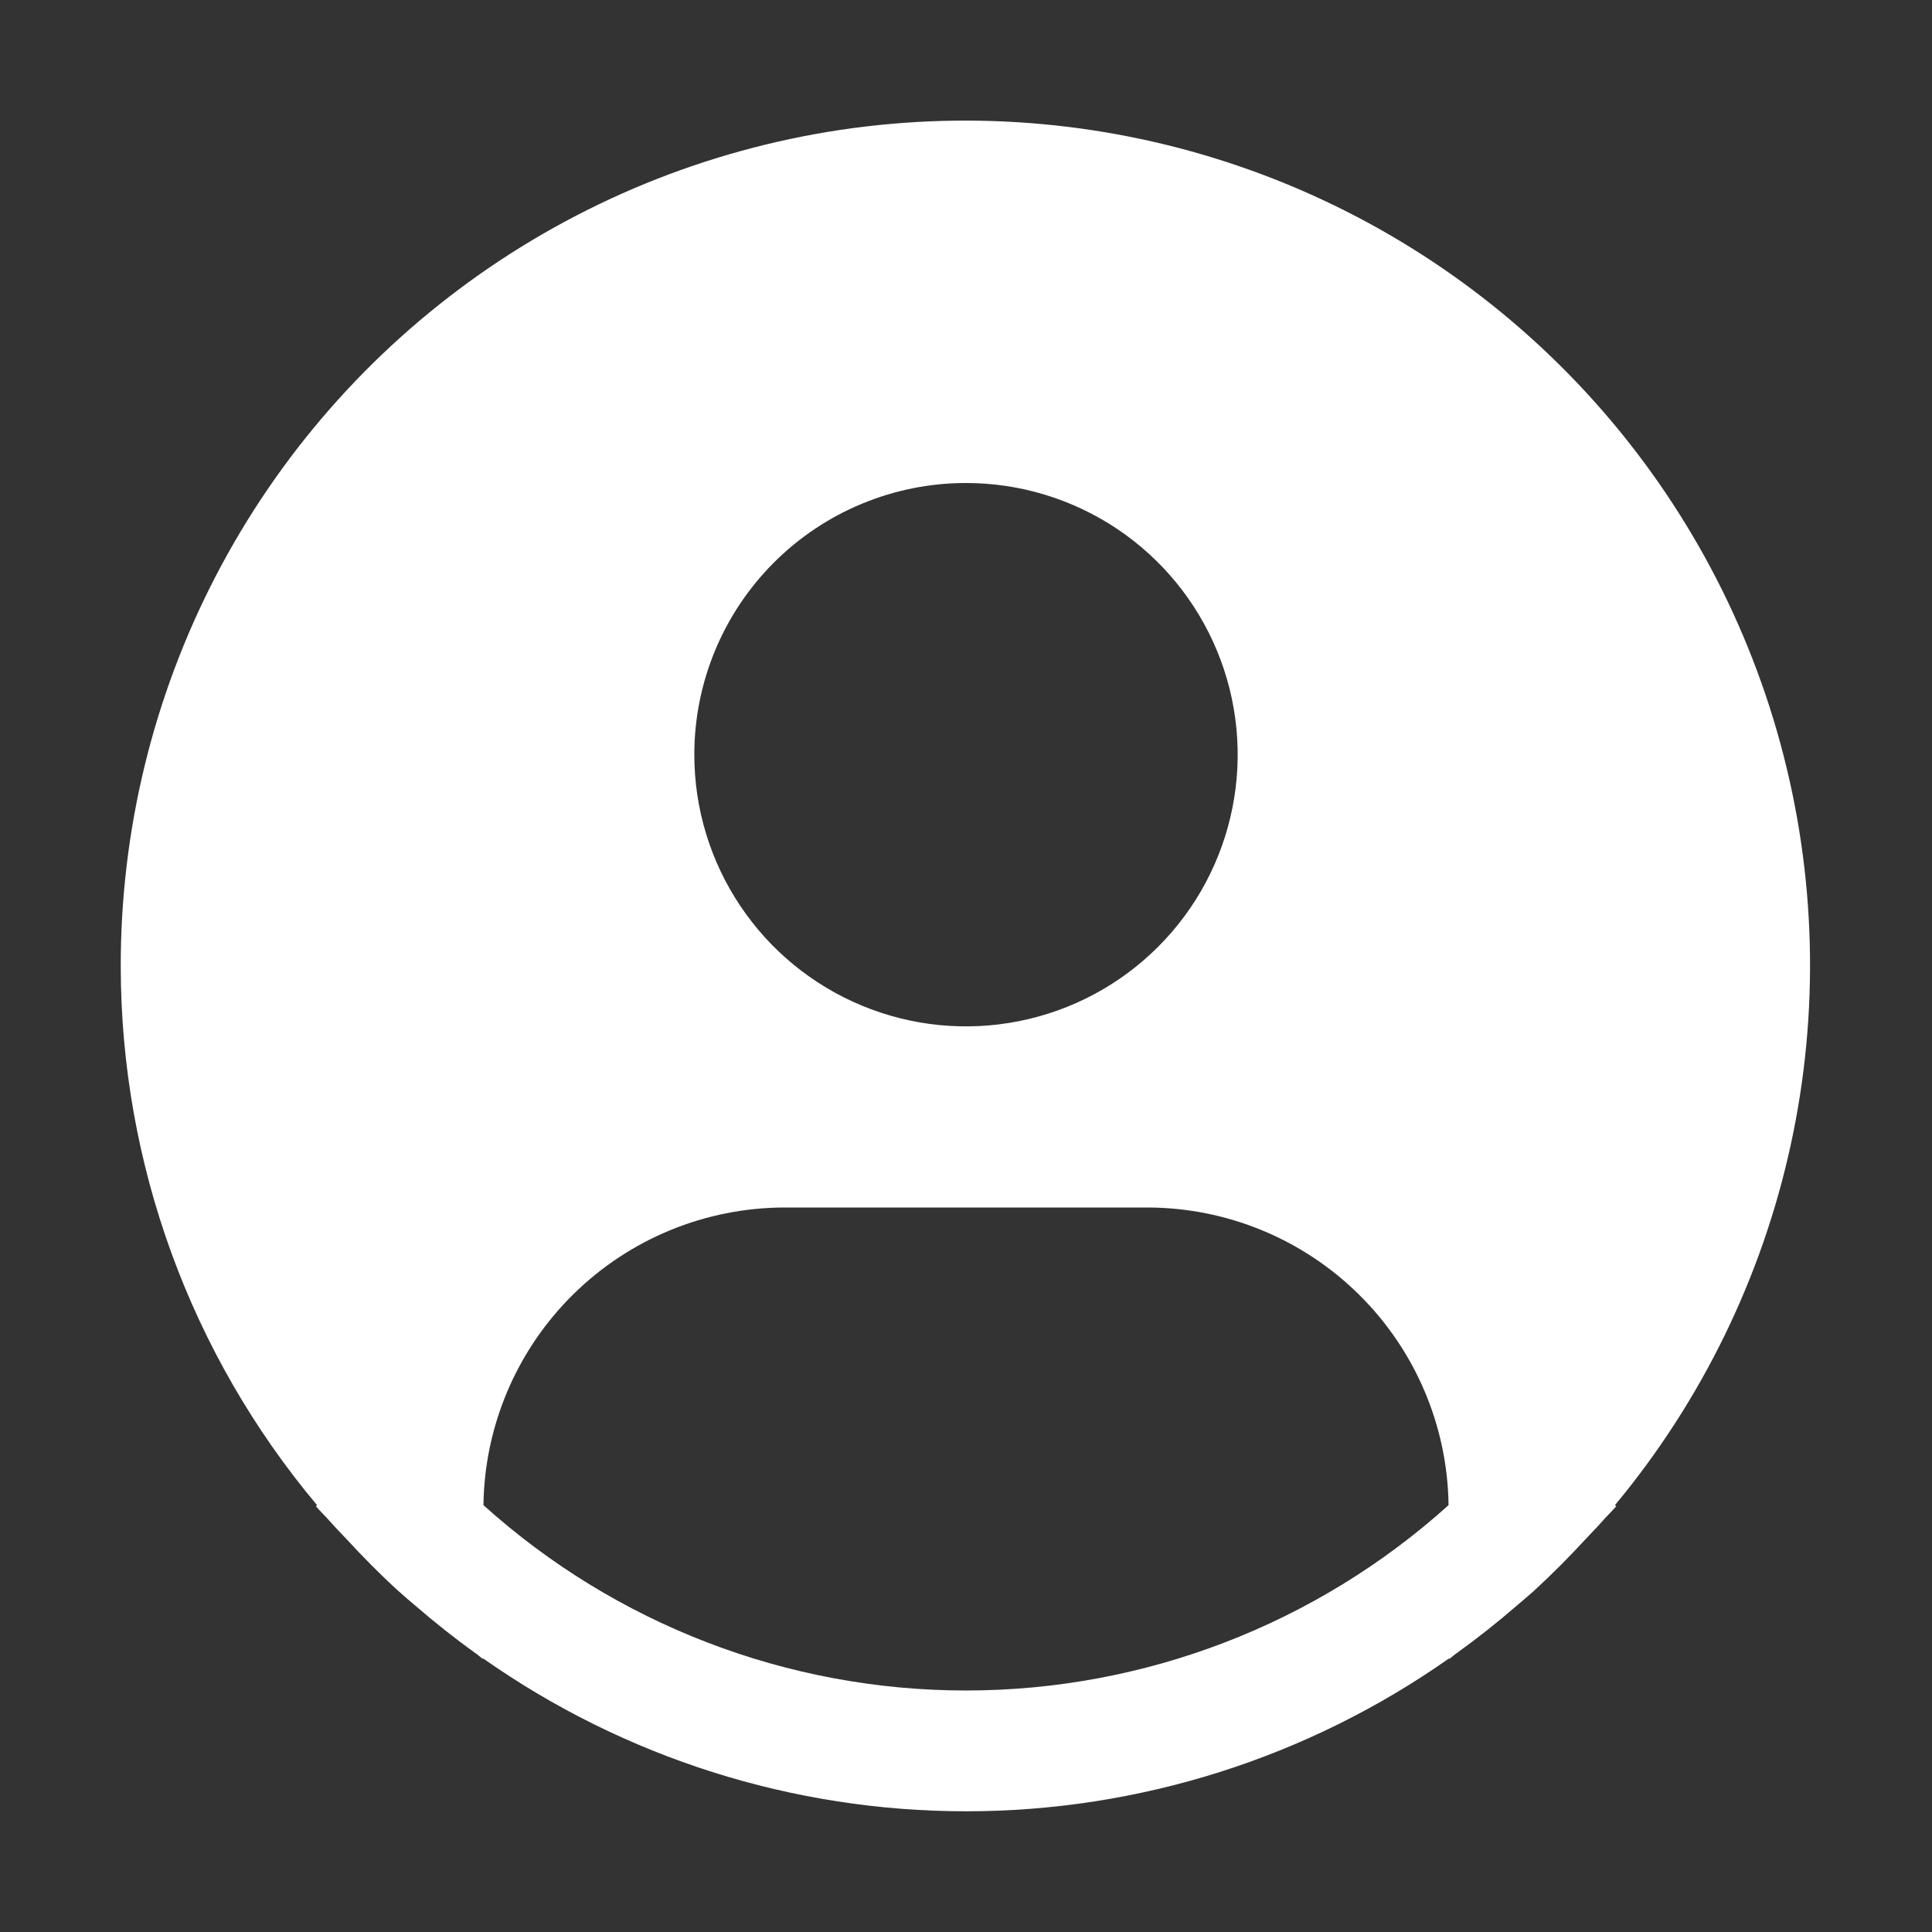 <svg width="48" height="48" viewBox="0 0 48 48" fill="none" xmlns="http://www.w3.org/2000/svg">
<rect x="0" y="0" width="48" height="48" fill="#333333" stroke="none"/>
<path d="M40.123 37.395C42.278 34.803 43.776 31.731 44.492 28.437C45.207 25.144 45.119 21.727 44.234 18.475C43.35 15.223 41.695 12.231 39.41 9.754C37.126 7.277 34.278 5.386 31.107 4.242C27.937 3.098 24.538 2.735 21.198 3.182C17.858 3.63 14.674 4.876 11.917 6.814C9.16 8.752 6.91 11.325 5.358 14.317C3.806 17.308 2.997 20.63 3 24C3.001 28.899 4.728 33.642 7.877 37.395L7.847 37.42C7.952 37.547 8.072 37.654 8.18 37.779C8.315 37.934 8.46 38.079 8.6 38.229C9.02 38.685 9.452 39.123 9.905 39.534C10.043 39.66 10.185 39.777 10.325 39.897C10.805 40.311 11.298 40.704 11.809 41.07C11.876 41.115 11.935 41.173 12.002 41.22V41.202C15.515 43.674 19.706 45.001 24.002 45.001C28.297 45.001 32.488 43.674 36.002 41.202V41.22C36.068 41.173 36.126 41.115 36.194 41.07C36.703 40.703 37.199 40.311 37.678 39.897C37.818 39.777 37.961 39.658 38.099 39.534C38.551 39.121 38.983 38.685 39.404 38.229C39.543 38.079 39.687 37.934 39.824 37.779C39.93 37.654 40.051 37.547 40.157 37.419L40.123 37.395ZM24 12C25.335 12 26.64 12.396 27.75 13.137C28.86 13.879 29.725 14.934 30.236 16.167C30.747 17.4 30.881 18.758 30.62 20.067C30.36 21.376 29.717 22.579 28.773 23.523C27.829 24.467 26.626 25.11 25.317 25.37C24.008 25.631 22.65 25.497 21.417 24.986C20.183 24.475 19.129 23.61 18.388 22.5C17.646 21.39 17.25 20.085 17.25 18.75C17.25 16.96 17.961 15.243 19.227 13.977C20.493 12.711 22.21 12 24 12ZM12.011 37.395C12.037 35.425 12.837 33.545 14.239 32.161C15.64 30.777 17.53 30.001 19.5 30H28.5C30.47 30.001 32.36 30.777 33.761 32.161C35.163 33.545 35.964 35.425 35.989 37.395C32.7 40.359 28.428 42 24 42C19.572 42 15.3 40.359 12.011 37.395Z" fill="white"/>
</svg>
